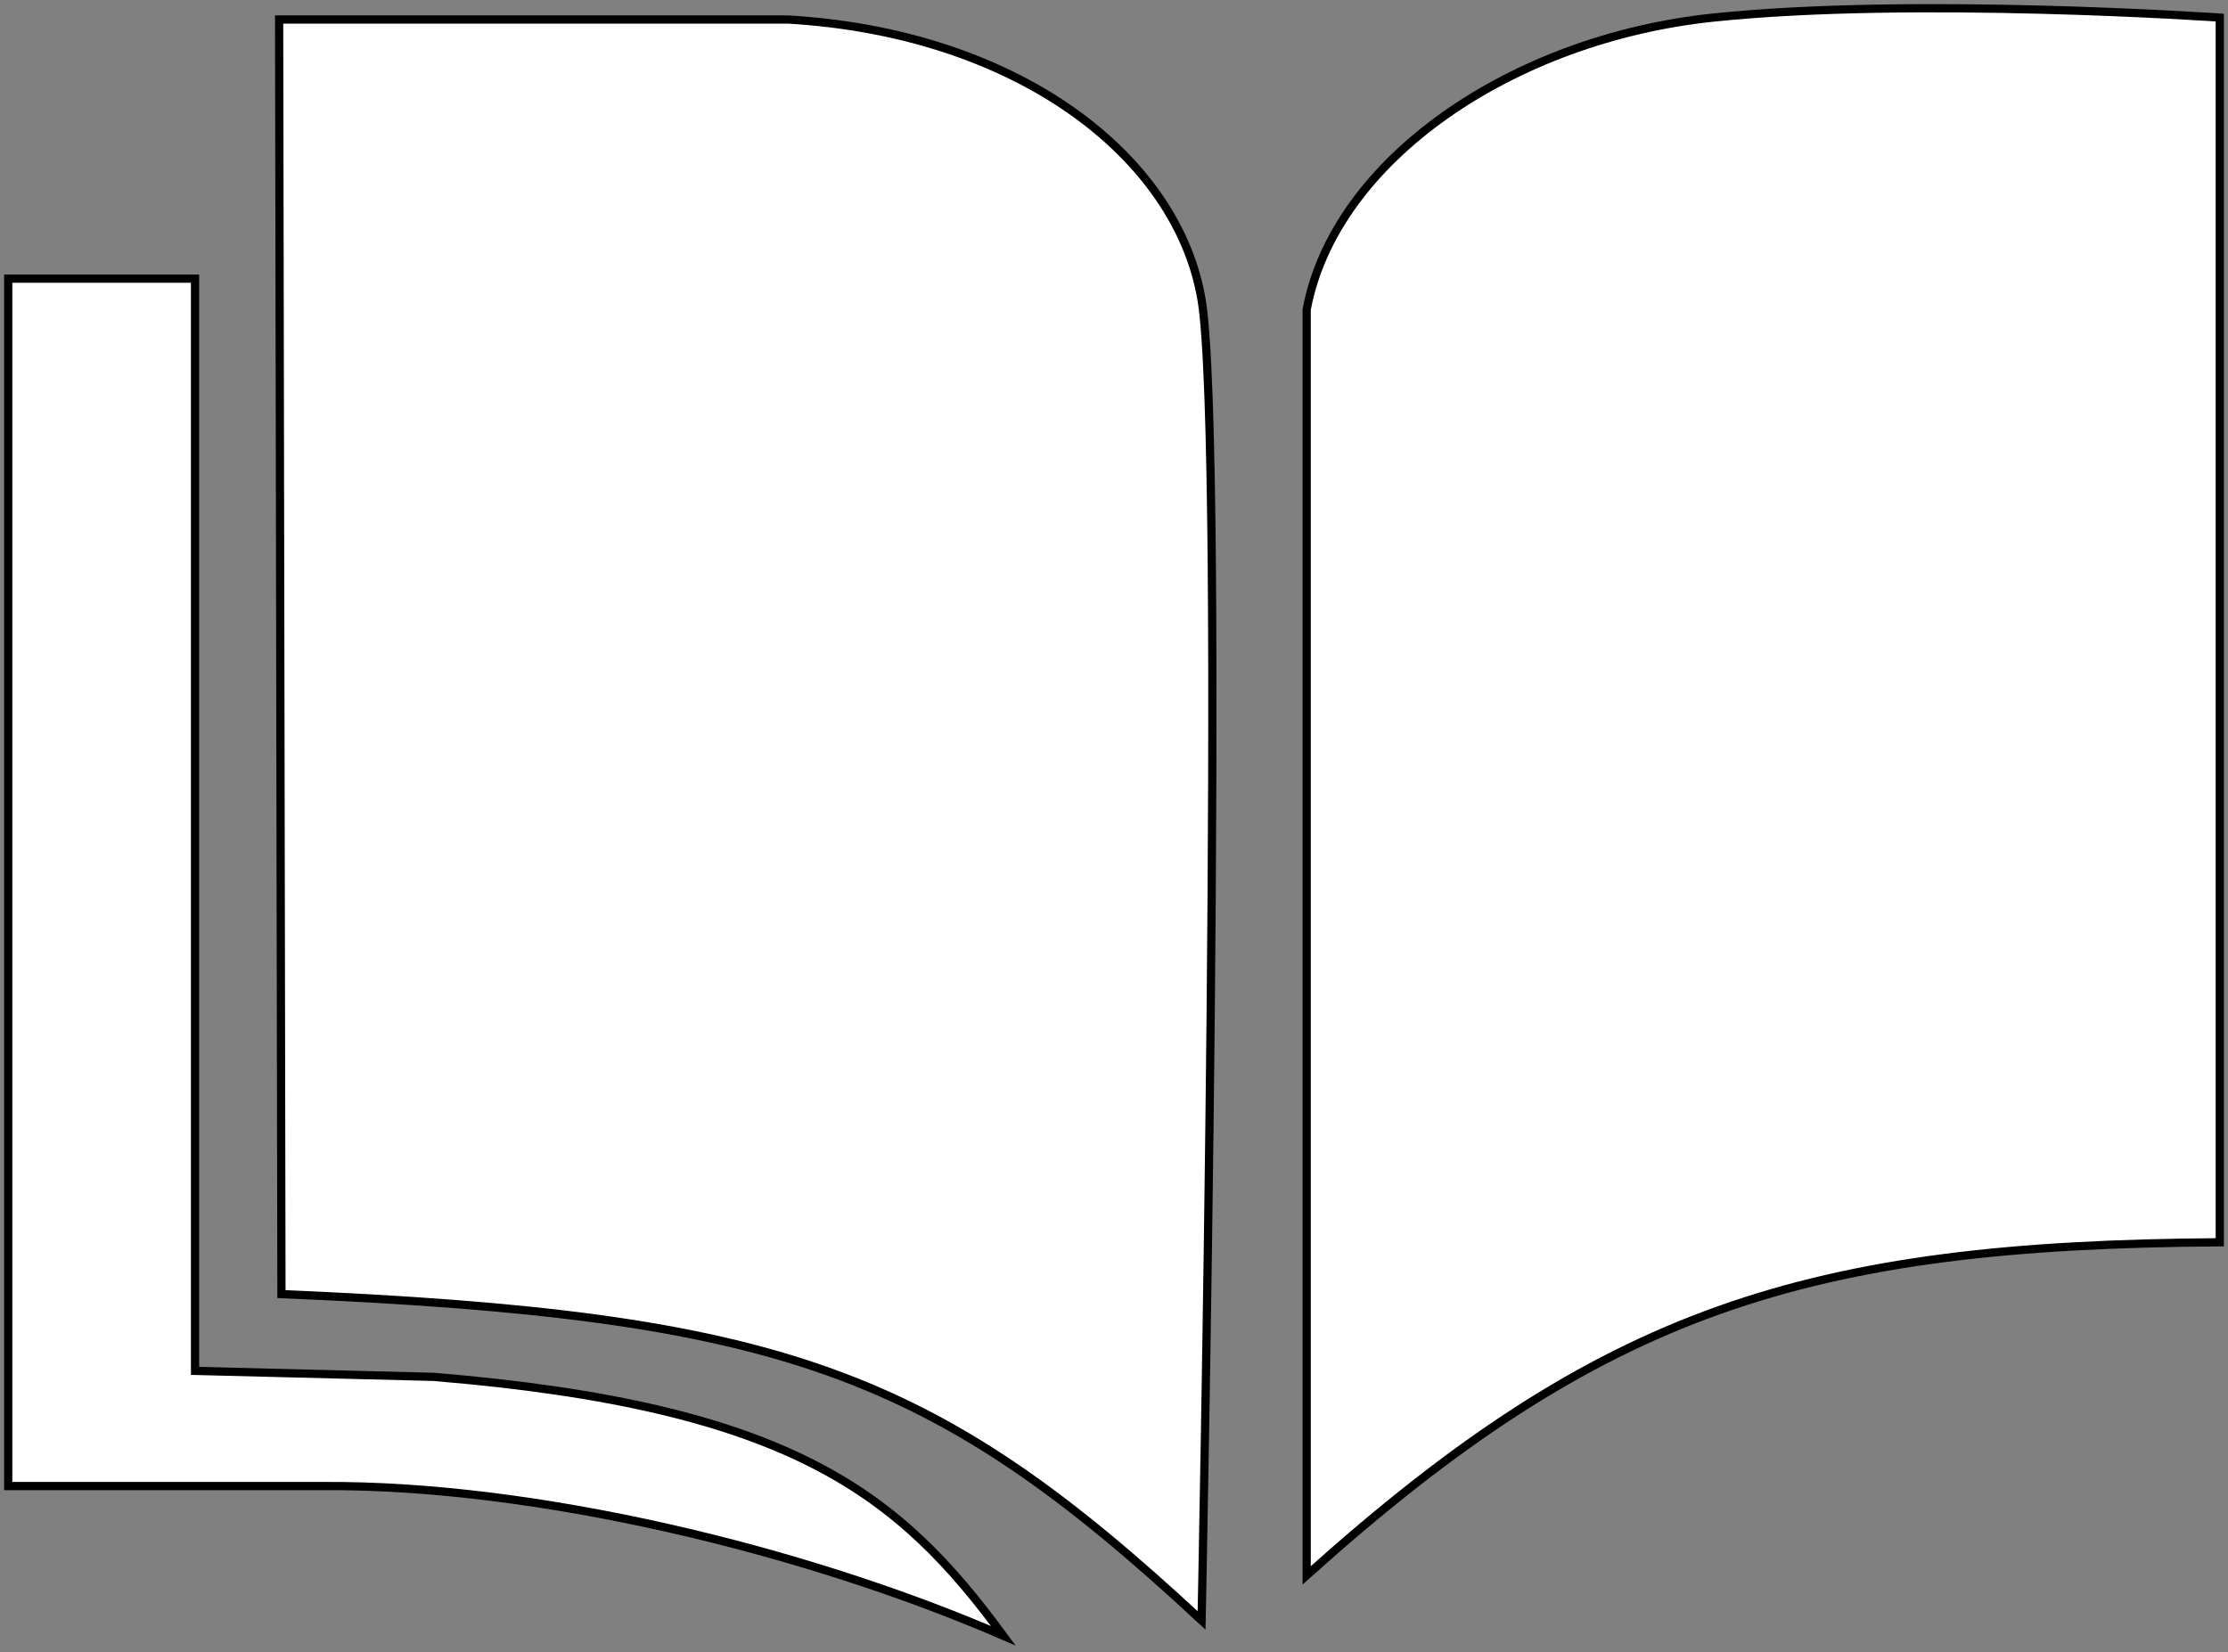 <svg width="271" height="201" viewBox="0 0 271 201" fill="none" xmlns="http://www.w3.org/2000/svg">
<rect x="0" y="0" width="271" height="201" fill="#808080" stroke="none"/>
<path d="M146.152 197.132C113.486 166.774 95.022 160.002 34.234 157.433L33.95 2.375H95.874C123.712 4.01 143.199 18.96 146.152 36.469C149.105 53.979 146.152 197.132 146.152 197.132Z" fill="white"/>
<path d="M122.039 199C97.605 188.404 64.857 180.619 39.347 180.785H1V33.901H23.724V166.774L52.7 167.5C96.452 171.1 109.468 181.9 122.039 199Z" fill="white"/>
<path d="M270 151.128C219.681 151.446 194.884 159.344 158.935 191.646V37.663C162.343 19.448 183.931 4.71 208.36 2.142C232.789 -0.427 270 2.142 270 2.142V151.128Z" fill="white"/>
<path d="M146.152 197.132C113.486 166.774 95.022 160.002 34.234 157.433L33.95 2.375H95.874C123.712 4.01 143.199 18.96 146.152 36.469C149.105 53.979 146.152 197.132 146.152 197.132Z" stroke="black"/>
<path d="M122.039 199C97.605 188.404 64.857 180.619 39.347 180.785H1V33.901H23.724V166.774L52.7 167.5C96.452 171.1 109.468 181.9 122.039 199Z" stroke="black"/>
<path d="M270 151.128C219.681 151.446 194.884 159.344 158.935 191.646V37.663C162.343 19.448 183.931 4.71 208.36 2.142C232.789 -0.427 270 2.142 270 2.142V151.128Z" stroke="black"/>
</svg>
